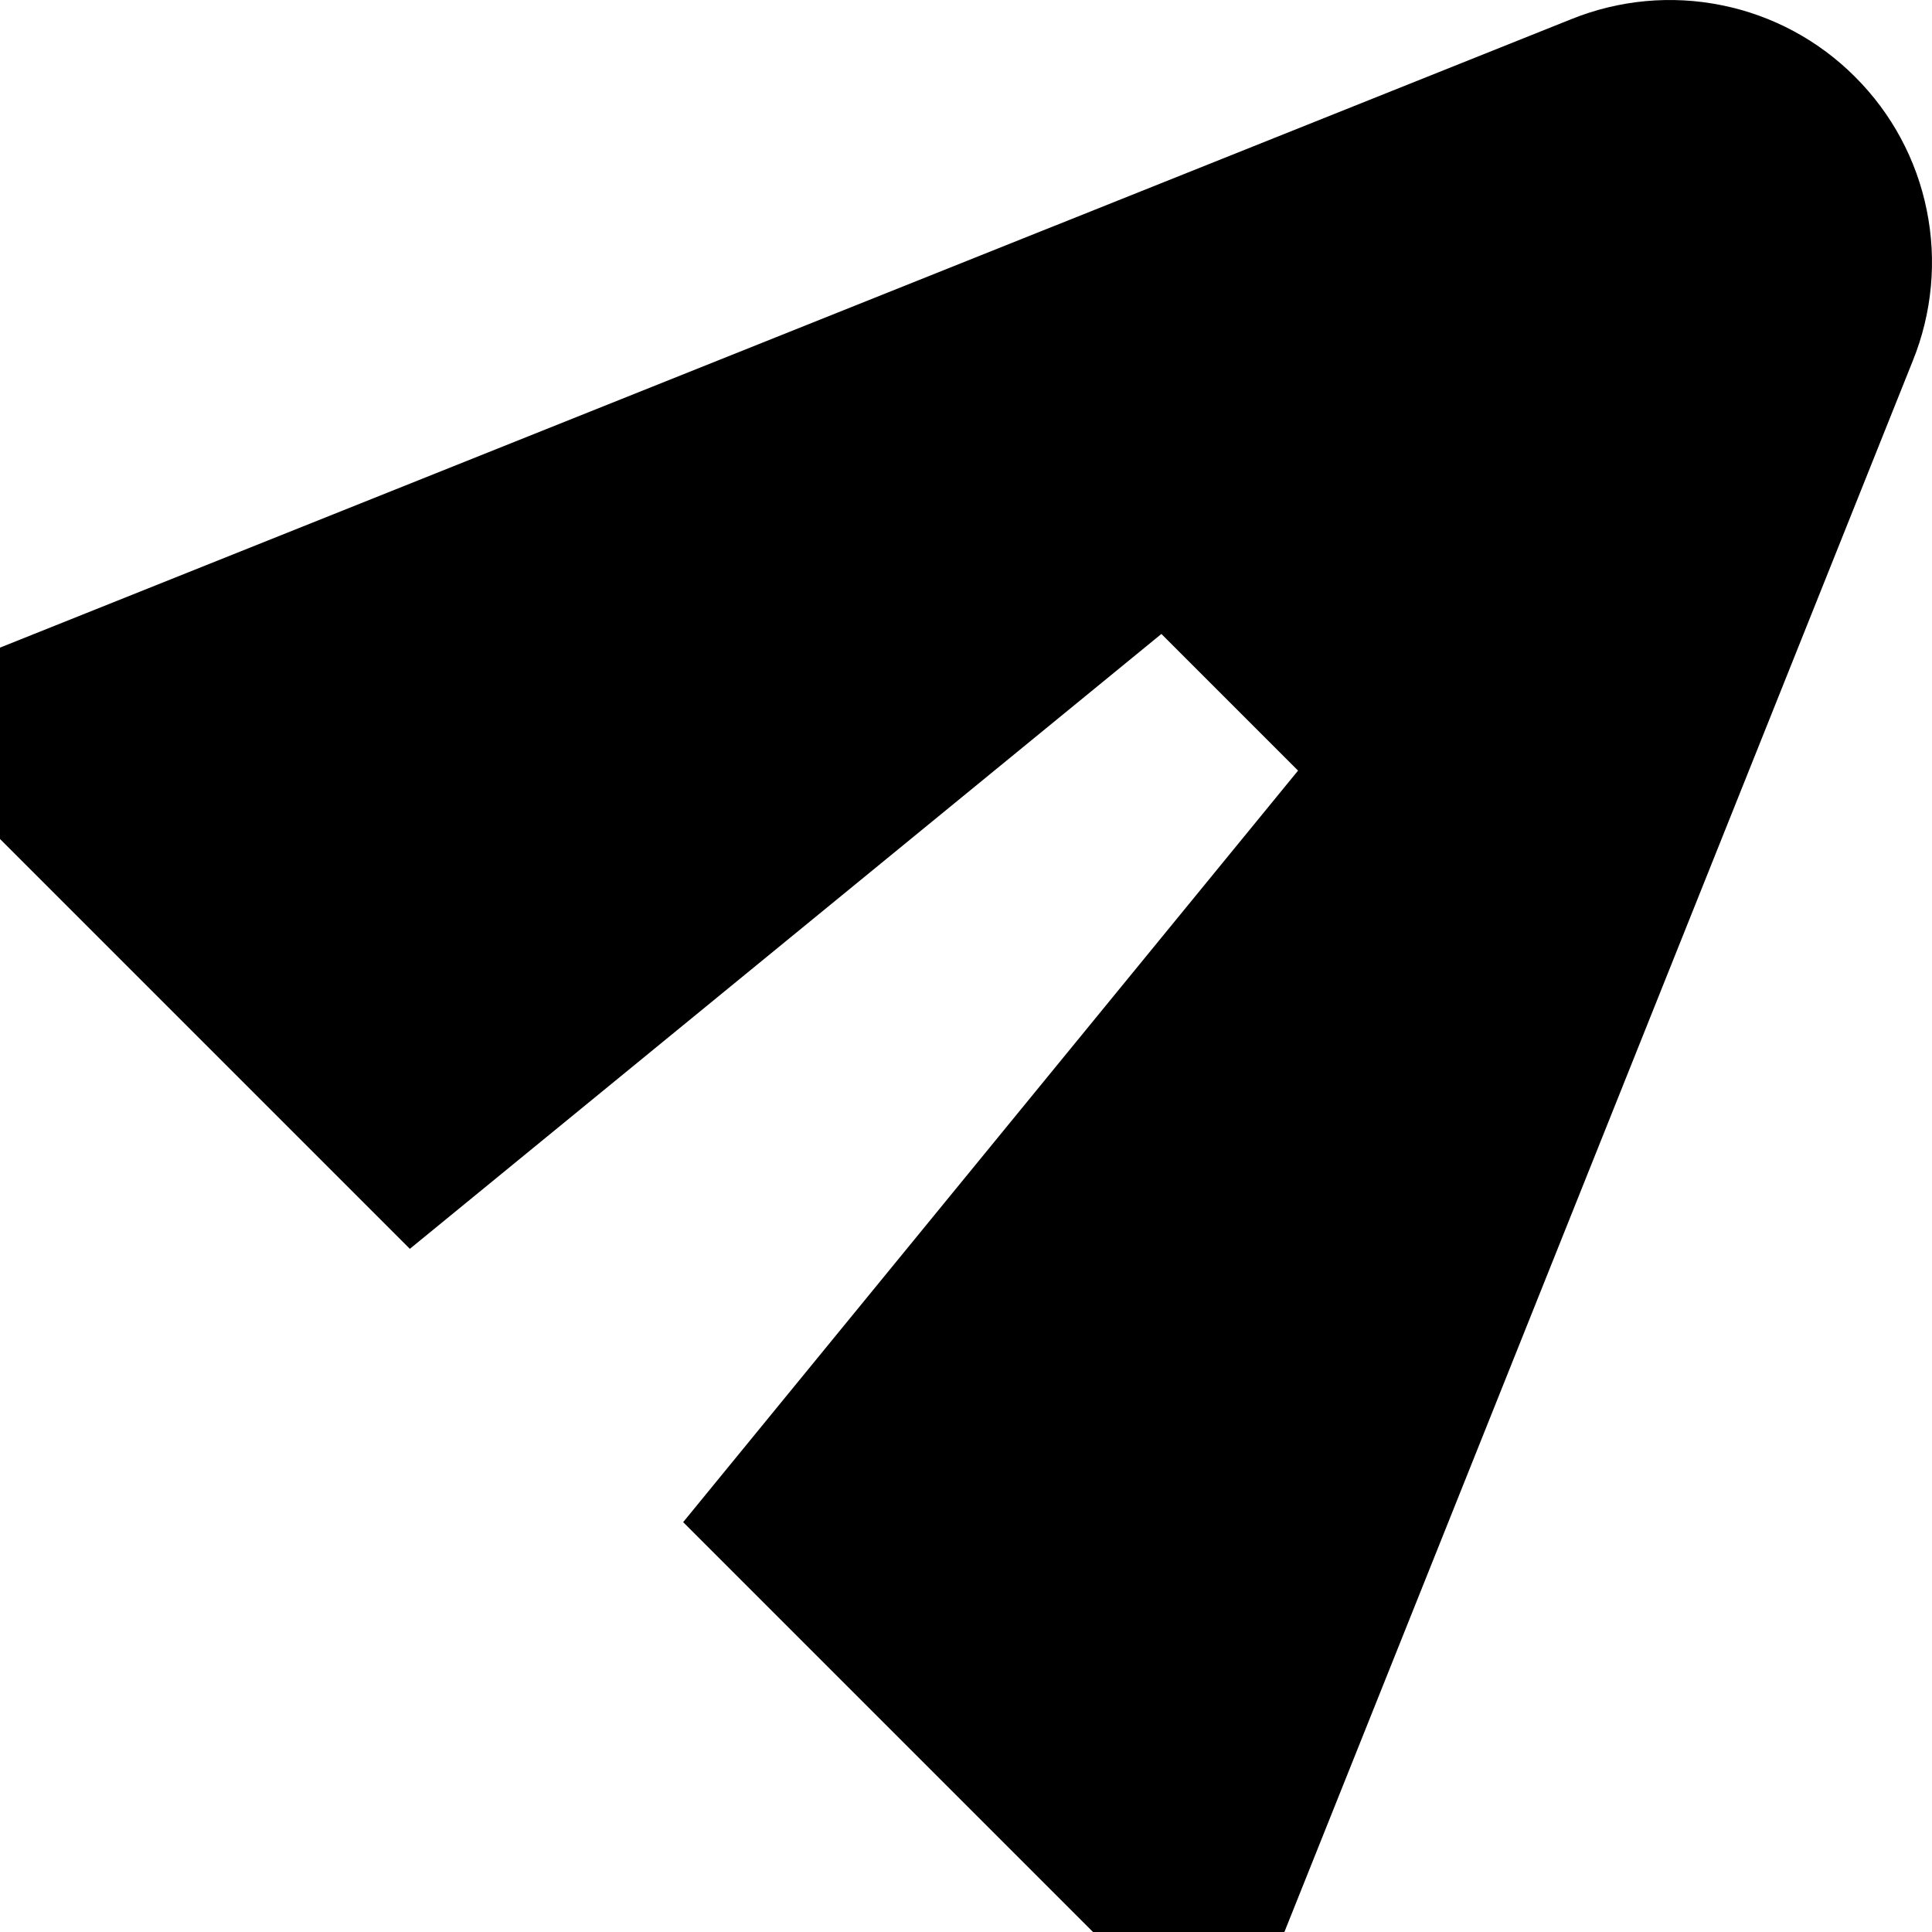 <svg xmlns="http://www.w3.org/2000/svg" width="1.25em" height="1.25em" fill="none" viewBox="0 0 15 15"><path fill="currentColor" d="M12.199 0.149L0 5.028V6.514L3.182 9.696L9.017 4.922L10.078 5.983L5.304 11.818L8.486 15H9.972L14.851 2.801C15.001 2.43 15.039 2.023 14.959 1.631C14.88 1.239 14.686 0.879 14.403 0.597C14.121 0.314 13.761 0.12 13.369 0.041C12.977 -0.039 12.57 -0.001 12.199 0.149Z"/></svg>